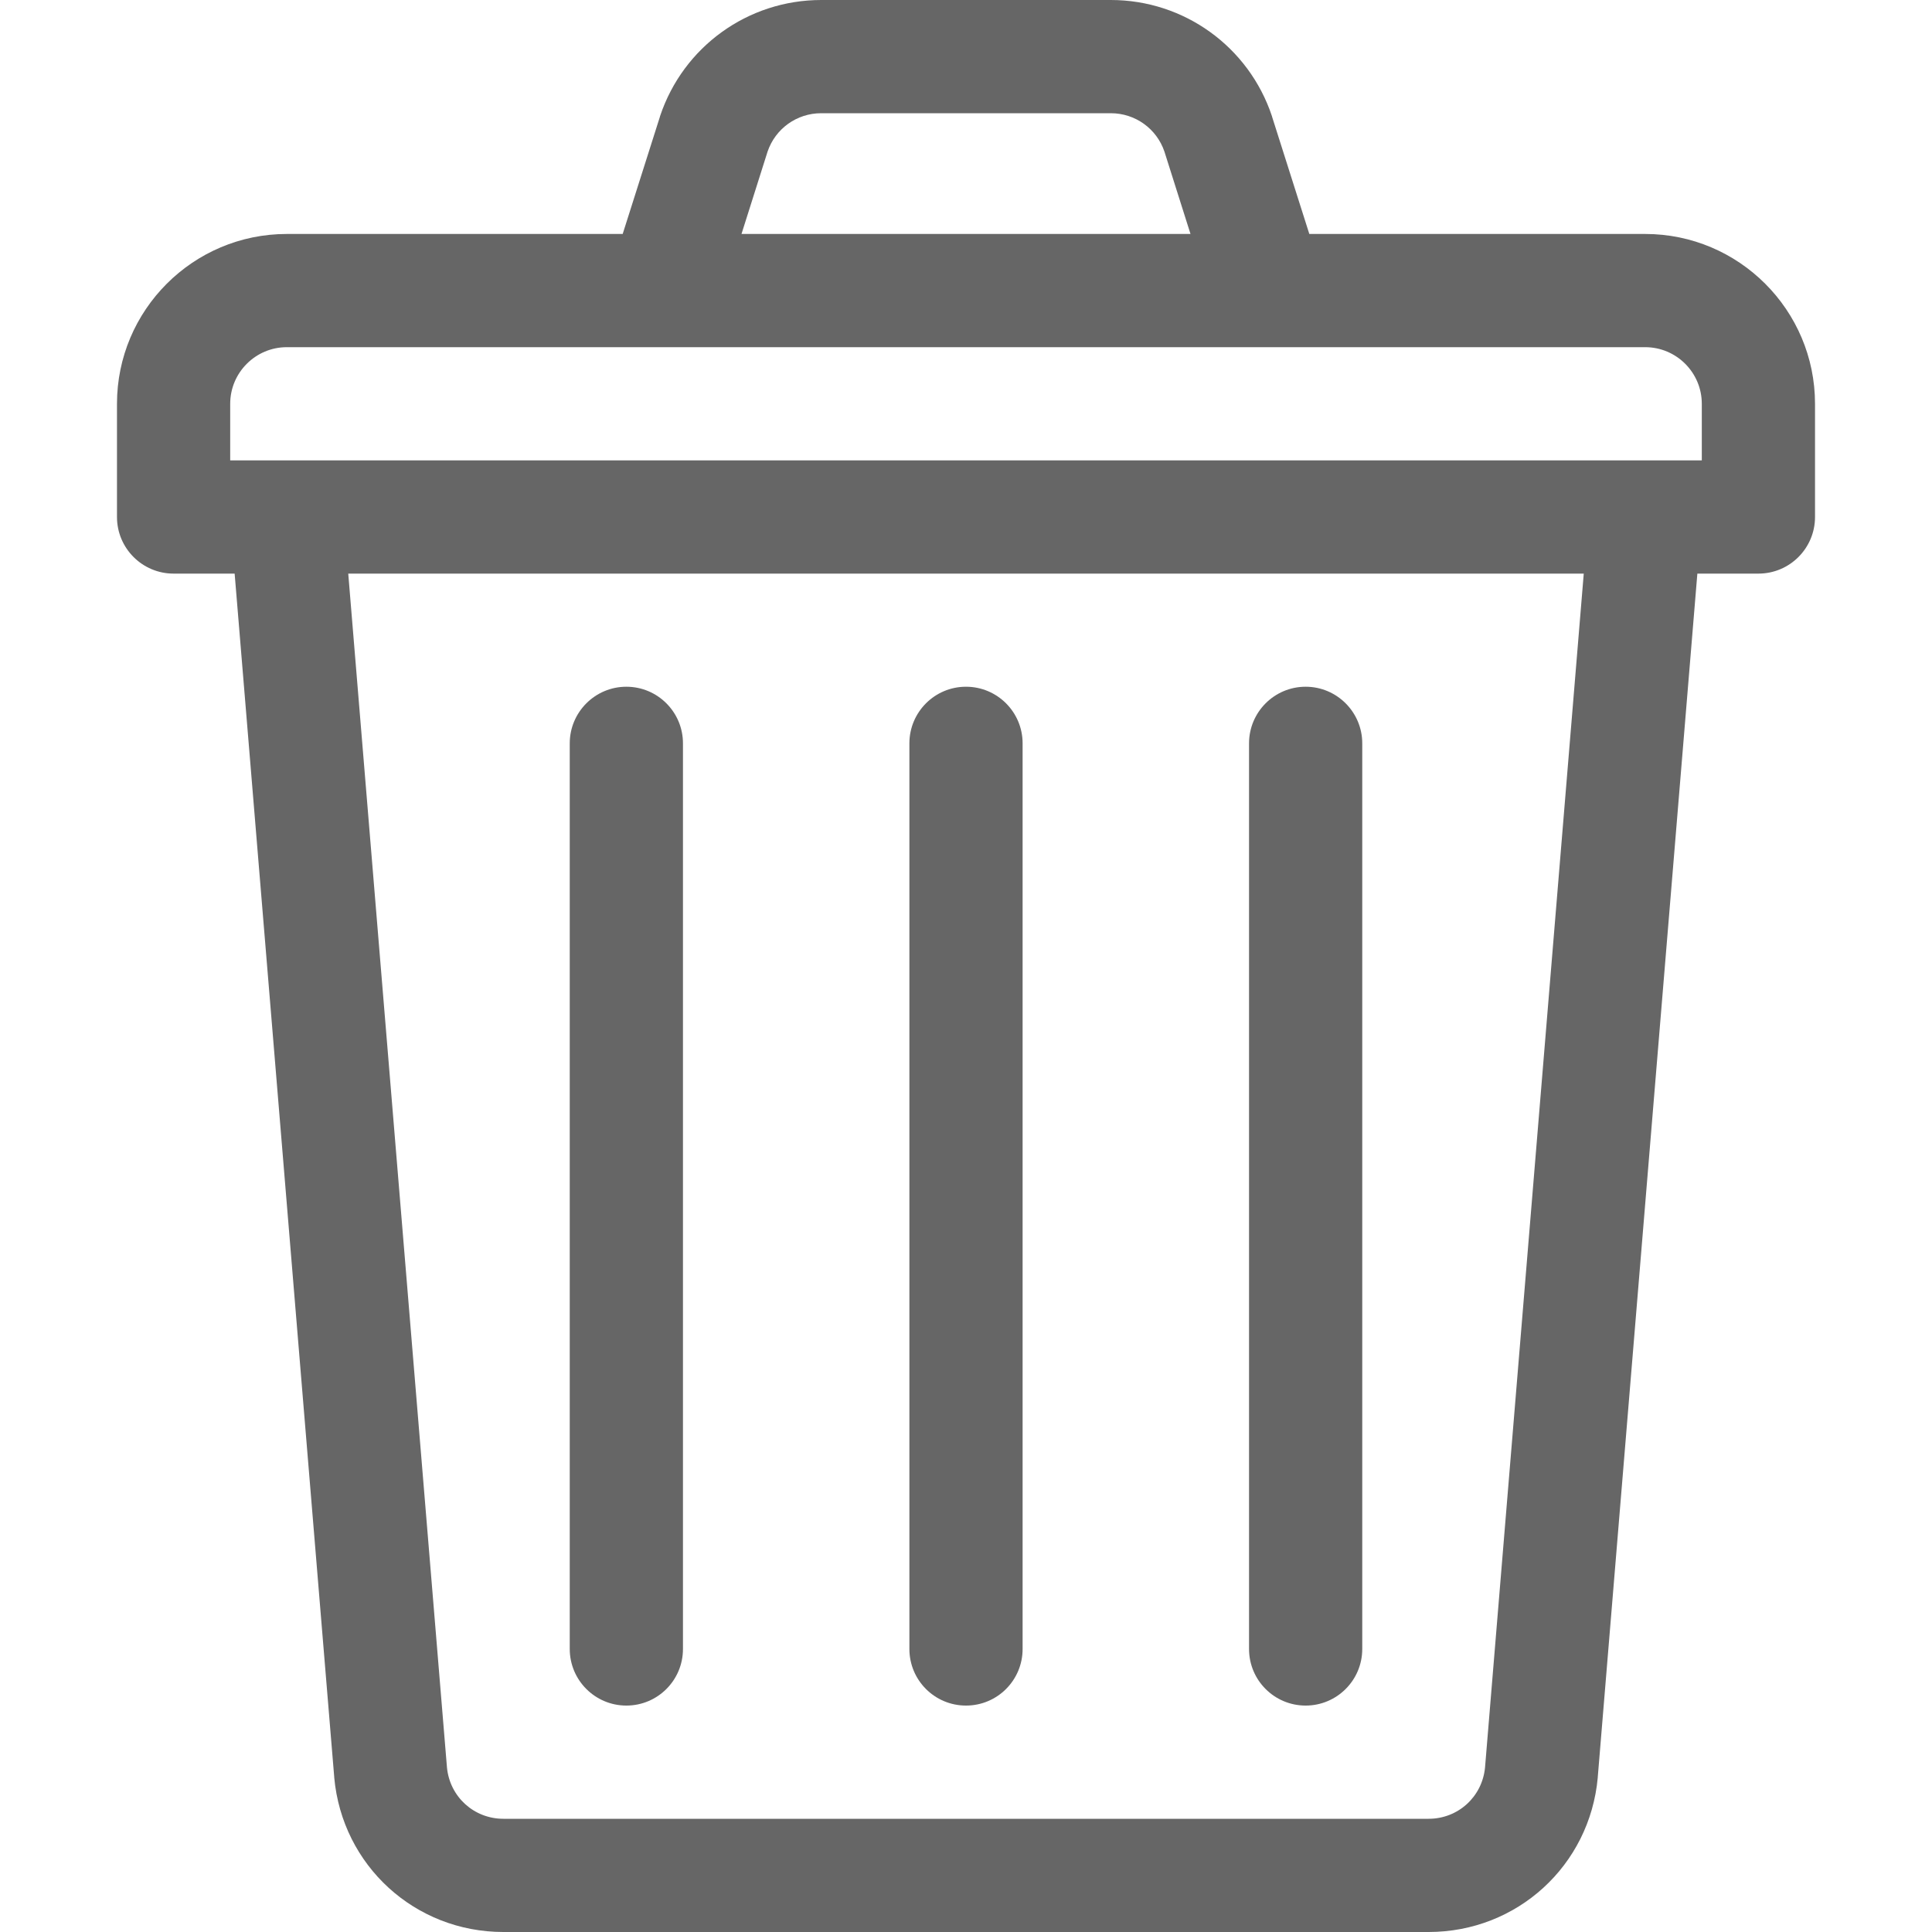 <svg width="20" height="20" viewBox="0 0 20 20" fill="none" xmlns="http://www.w3.org/2000/svg">
<path d="M17.031 2.422H13.554L13.169 1.21C13.168 1.207 13.168 1.205 13.167 1.202C12.927 0.483 12.257 0 11.499 0H8.501C7.743 0 7.073 0.483 6.833 1.202C6.832 1.205 6.832 1.207 6.831 1.21L6.446 2.422H2.969C1.999 2.422 1.211 3.21 1.211 4.18V5.352C1.211 5.675 1.473 5.938 1.797 5.938H2.429L3.46 18.397C3.46 18.398 3.46 18.4 3.46 18.401C3.543 19.313 4.296 20 5.211 20H14.789C15.704 20 16.457 19.313 16.54 18.401C16.54 18.4 16.54 18.398 16.54 18.397L17.571 5.938H18.203C18.527 5.938 18.789 5.675 18.789 5.352V4.18C18.789 3.21 18 2.422 17.031 2.422ZM7.946 1.569C8.027 1.331 8.249 1.172 8.501 1.172H11.499C11.751 1.172 11.973 1.331 12.054 1.569L12.324 2.422H7.676L7.946 1.569ZM15.373 18.297C15.344 18.6 15.094 18.828 14.789 18.828H5.211C4.906 18.828 4.656 18.6 4.627 18.297L3.605 5.938H16.395L15.373 18.297ZM17.617 4.766H2.383V4.18C2.383 3.857 2.646 3.594 2.969 3.594H6.869C6.871 3.594 6.873 3.594 6.875 3.594H13.121C13.122 3.594 13.124 3.594 13.125 3.594C13.126 3.594 13.127 3.594 13.129 3.594H17.031C17.354 3.594 17.617 3.857 17.617 4.18V4.766Z" fill="#666666"/>
<path d="M6.484 7.109C6.161 7.109 5.898 7.372 5.898 7.695V17.07C5.898 17.394 6.161 17.656 6.484 17.656C6.808 17.656 7.07 17.394 7.07 17.07V7.695C7.07 7.372 6.808 7.109 6.484 7.109Z" fill="#666666"/>
<path d="M10 7.109C9.676 7.109 9.414 7.372 9.414 7.695V17.07C9.414 17.394 9.676 17.656 10 17.656C10.324 17.656 10.586 17.394 10.586 17.07V7.695C10.586 7.372 10.324 7.109 10 7.109Z" fill="#666666"/>
<path d="M13.516 7.109C13.192 7.109 12.93 7.372 12.93 7.695V17.07C12.93 17.394 13.192 17.656 13.516 17.656C13.839 17.656 14.102 17.394 14.102 17.07V7.695C14.102 7.372 13.839 7.109 13.516 7.109Z" fill="#666666"/>
</svg>
